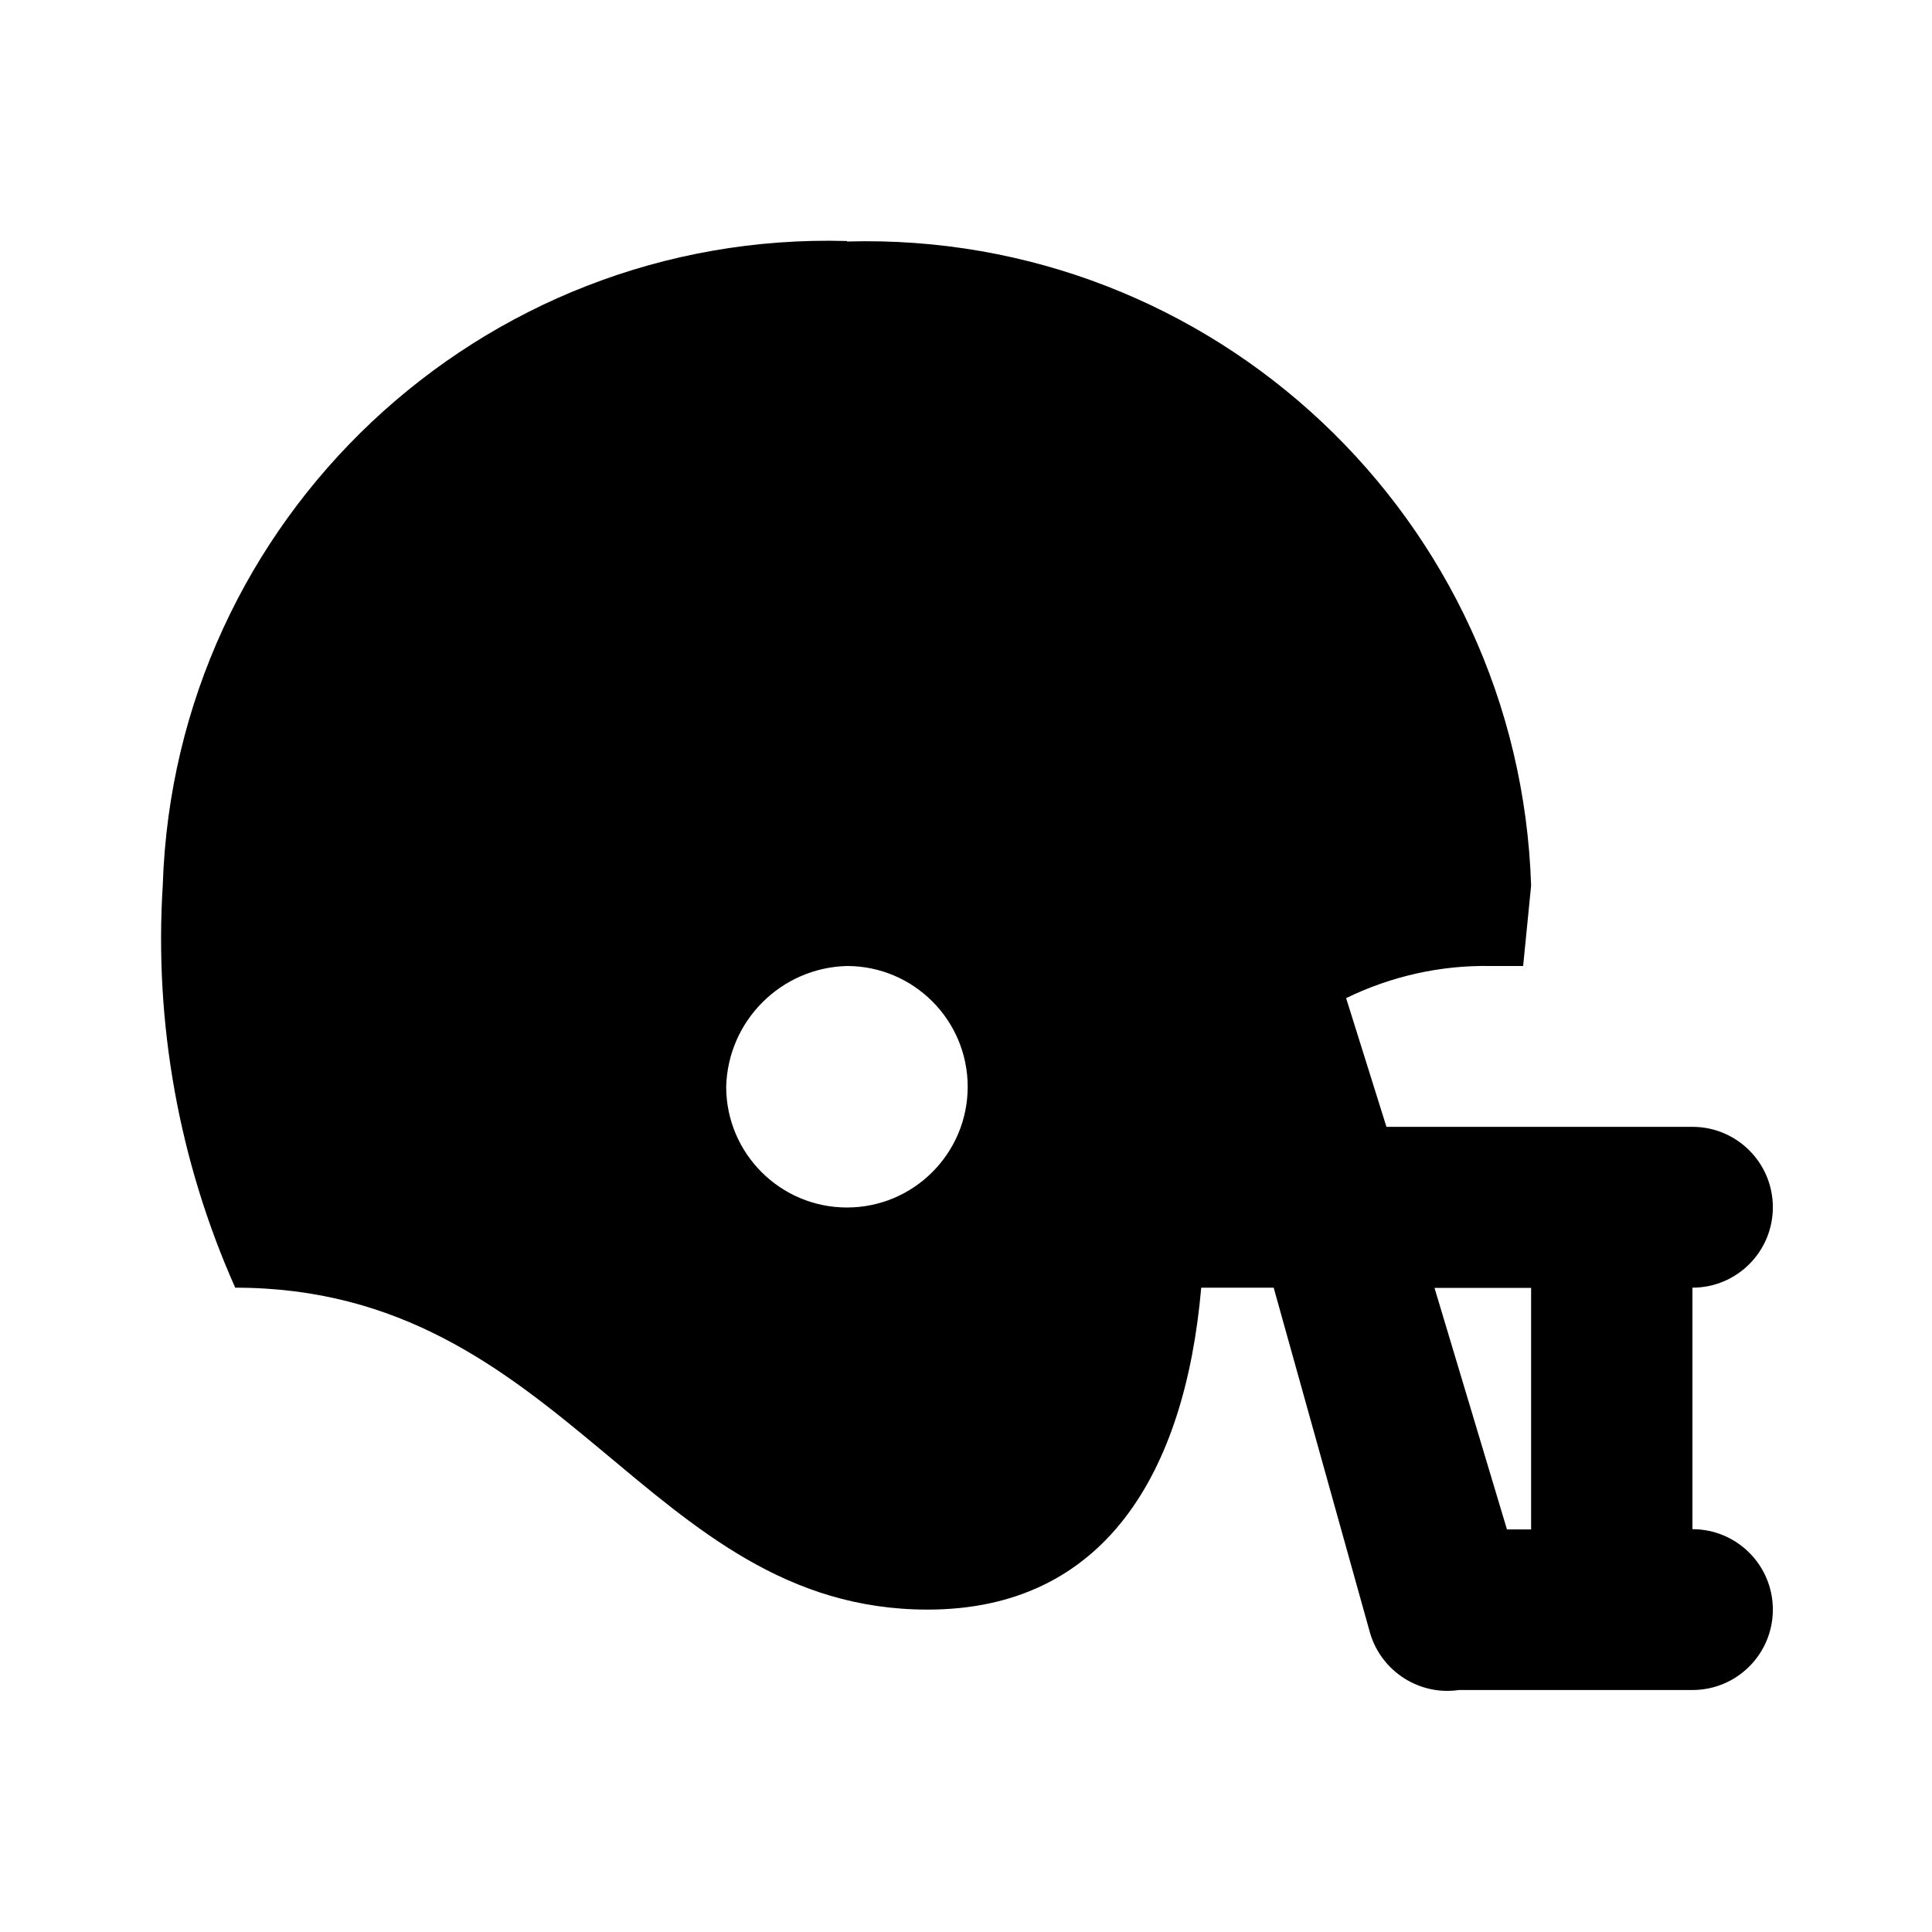 <?xml version="1.0" encoding="UTF-8"?>
<svg xmlns="http://www.w3.org/2000/svg" version="1.1" viewBox="0 0 800 800">
  <defs>
    <style>
      .cls-1 {
        fill: none;
      }
    </style>
  </defs>
  <!-- Generator: Adobe Illustrator 28.6.0, SVG Export Plug-In . SVG Version: 1.2.0 Build 709)  -->
  <g>
    <g id="Layer_1">
      <path d="M350.7,400c-27.3.7-49.3,22.7-50,50,0,27.6,22.4,50,50,50,27.6,0,50-22.4,50-50,0-27.6-22.4-50-50-50M350.7,100c151.8-4.3,278.4,114.9,283.3,266.7l-3.3,33.3h-13.3c-20.8-.4-41.3,4.2-60,13.3l16.7,53.3h126.7c18.4,0,33.3,14.9,33.3,33.3s-14.9,33.3-33.3,33.3v100c18.4,0,33.3,14.9,33.3,33.3,0,18.4-14.9,33.3-33.3,33.3h-96.7c-16.3,2.4-31.9-7.6-36.7-23.3l-40-143.3h-30c-6.7,76.7-40,133.3-113.3,133.3-116.7,0-150-133.3-286.7-133.3-23.3-52.3-33.6-109.5-30-166.7,4.9-151.7,131.6-271,283.3-266.7M594,533.3l30,100h10s0-100,0-100h-40Z"/>
      <rect class="cls-1" width="800" height="800"/>
    </g>
  </g>
</svg>
